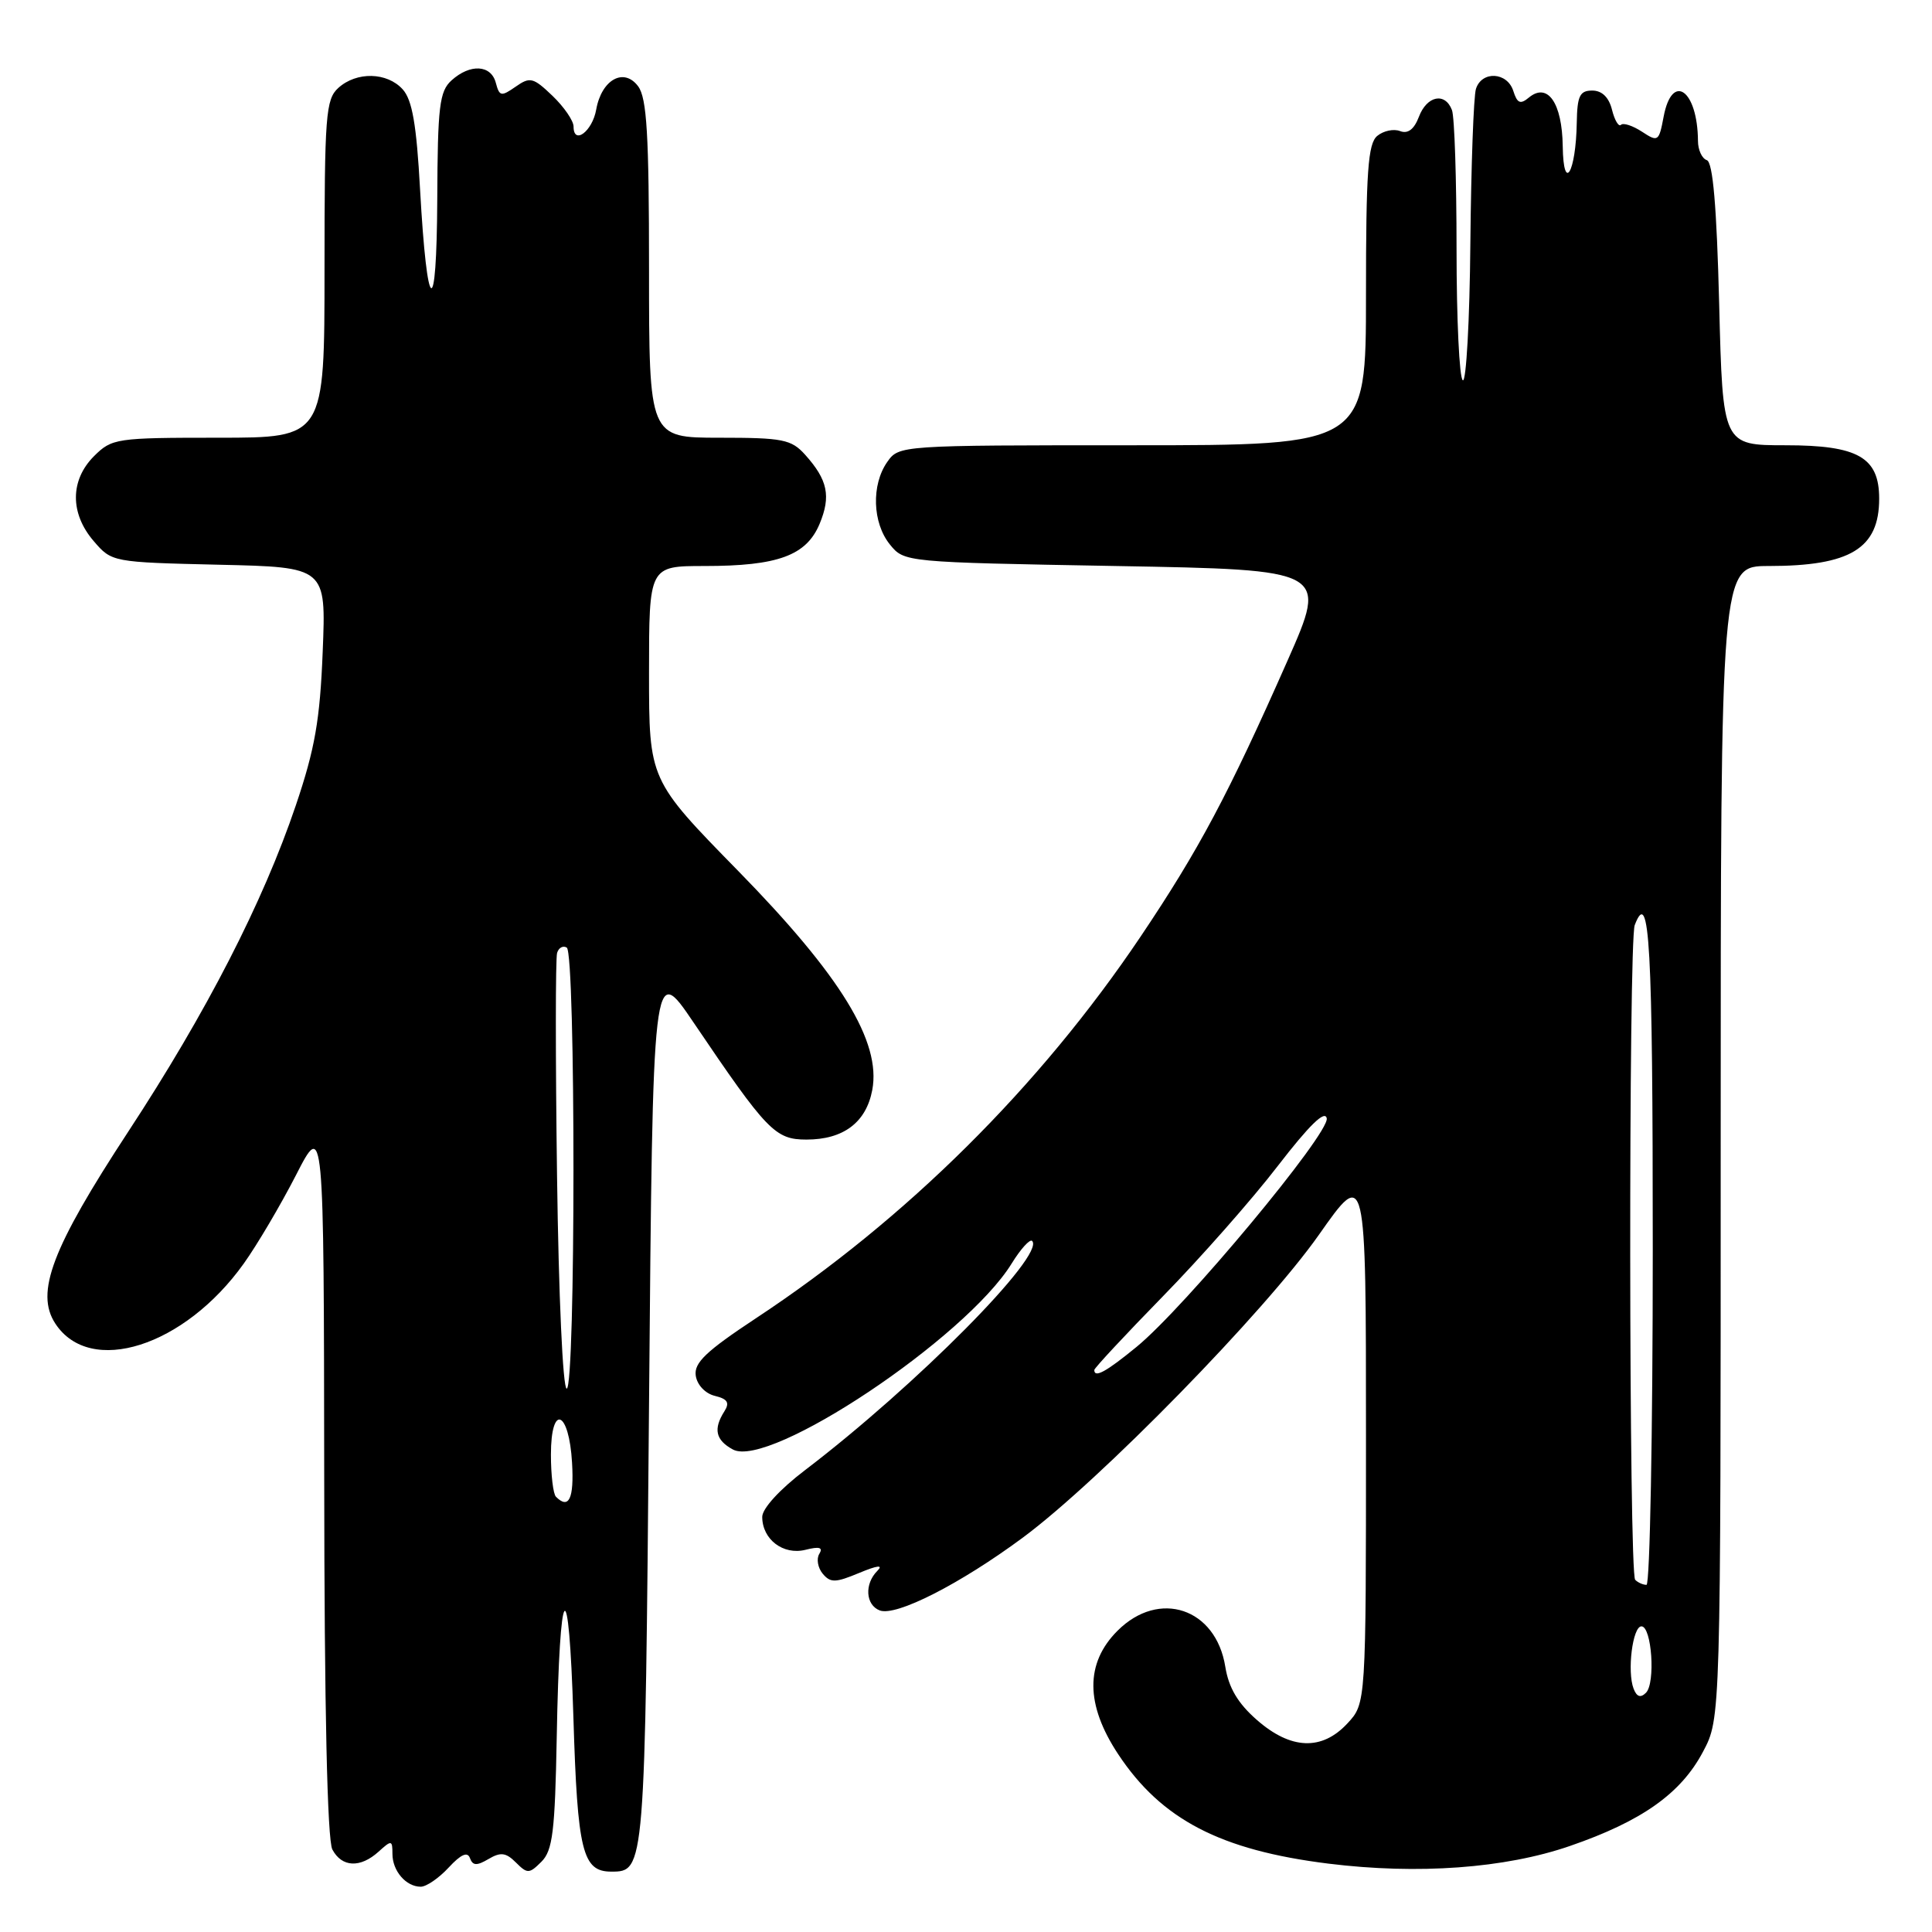<?xml version="1.0" encoding="UTF-8" standalone="no"?>
<!DOCTYPE svg PUBLIC "-//W3C//DTD SVG 1.1//EN" "http://www.w3.org/Graphics/SVG/1.1/DTD/svg11.dtd" >
<svg xmlns="http://www.w3.org/2000/svg" xmlns:xlink="http://www.w3.org/1999/xlink" version="1.1" viewBox="0 0 256 256">
 <g >
 <path fill="currentColor"
d=" M 59.45 247.46 C 61.08 245.70 61.95 245.32 62.27 246.21 C 62.64 247.22 63.17 247.25 64.73 246.33 C 66.34 245.38 67.04 245.47 68.36 246.79 C 69.88 248.31 70.13 248.30 71.75 246.68 C 73.23 245.20 73.54 242.67 73.77 230.22 C 74.15 209.06 75.37 207.62 75.98 227.60 C 76.52 245.33 77.18 248.00 81.00 248.00 C 85.46 248.00 85.47 247.90 86.00 186.10 C 86.50 127.50 86.50 127.50 91.91 135.50 C 101.63 149.87 102.71 151.00 106.86 151.00 C 111.76 151.00 114.77 148.73 115.58 144.43 C 116.78 138.05 111.43 129.32 97.83 115.42 C 86.00 103.34 86.00 103.34 86.00 89.17 C 86.00 75.00 86.00 75.00 93.35 75.00 C 103.07 75.00 106.84 73.62 108.60 69.42 C 110.13 65.74 109.68 63.59 106.68 60.25 C 104.85 58.22 103.73 58.00 95.33 58.00 C 86.00 58.00 86.00 58.00 86.00 35.69 C 86.00 17.83 85.71 13.00 84.56 11.44 C 82.67 8.90 79.71 10.54 79.00 14.52 C 78.49 17.41 76.00 19.27 76.00 16.77 C 76.00 16.00 74.74 14.17 73.21 12.70 C 70.65 10.25 70.23 10.15 68.32 11.49 C 66.41 12.82 66.18 12.78 65.70 10.98 C 65.07 8.57 62.30 8.42 59.83 10.65 C 58.23 12.10 57.99 14.07 57.94 26.40 C 57.86 42.68 56.60 41.95 55.66 25.09 C 55.19 16.50 54.62 13.23 53.36 11.84 C 51.29 9.55 47.25 9.46 44.83 11.65 C 43.16 13.16 43.00 15.28 43.00 35.65 C 43.00 58.00 43.00 58.00 28.95 58.00 C 15.38 58.00 14.83 58.08 12.45 60.45 C 9.28 63.63 9.26 68.03 12.41 71.69 C 14.81 74.49 14.88 74.50 29.02 74.83 C 43.21 75.15 43.21 75.15 42.76 86.33 C 42.40 95.41 41.73 99.23 39.20 106.71 C 34.86 119.54 27.36 134.15 16.96 150.00 C 6.89 165.37 4.64 171.28 7.33 175.38 C 11.94 182.42 24.44 178.44 32.30 167.43 C 34.06 164.97 37.17 159.70 39.21 155.73 C 42.91 148.50 42.91 148.50 42.96 195.82 C 42.98 226.44 43.37 243.81 44.04 245.07 C 45.30 247.44 47.74 247.55 50.17 245.35 C 51.88 243.80 52.00 243.81 52.00 245.65 C 52.00 247.91 53.80 250.00 55.75 250.00 C 56.49 250.00 58.16 248.86 59.45 247.46 Z  M 208.00 244.61 C 217.55 241.32 222.74 237.65 225.67 232.09 C 228.00 227.69 228.00 227.69 228.00 151.34 C 228.00 75.00 228.00 75.00 234.35 75.00 C 245.19 75.00 249.00 72.68 249.00 66.07 C 249.00 60.60 246.20 59.00 236.63 59.00 C 228.27 59.00 228.27 59.00 227.80 40.30 C 227.47 27.34 226.97 21.49 226.16 21.22 C 225.52 21.01 224.99 19.86 224.99 18.67 C 224.94 11.91 221.56 9.52 220.44 15.46 C 219.82 18.76 219.70 18.85 217.57 17.45 C 216.34 16.65 215.09 16.24 214.79 16.54 C 214.49 16.85 213.95 15.95 213.60 14.55 C 213.19 12.89 212.27 12.00 210.98 12.00 C 209.33 12.00 208.99 12.70 208.93 16.25 C 208.82 22.88 207.16 25.67 207.07 19.37 C 206.99 13.63 205.07 10.87 202.58 12.93 C 201.45 13.87 201.04 13.69 200.52 12.05 C 199.72 9.53 196.34 9.35 195.57 11.78 C 195.26 12.76 194.93 21.97 194.83 32.24 C 194.74 42.50 194.28 50.68 193.83 50.39 C 193.37 50.11 193.00 42.30 193.00 33.02 C 193.00 23.75 192.73 15.45 192.39 14.58 C 191.48 12.19 189.07 12.68 188.01 15.48 C 187.38 17.14 186.55 17.77 185.52 17.37 C 184.67 17.04 183.31 17.33 182.49 18.01 C 181.26 19.03 181.00 22.75 181.00 39.12 C 181.00 59.00 181.00 59.00 150.06 59.00 C 119.21 59.00 119.11 59.01 117.56 61.22 C 115.44 64.25 115.60 69.28 117.91 72.14 C 119.82 74.50 119.87 74.50 147.87 75.00 C 175.92 75.50 175.92 75.50 170.62 87.50 C 162.76 105.29 158.87 112.59 151.13 124.11 C 137.75 144.00 120.10 161.52 100.19 174.66 C 93.56 179.04 91.94 180.58 92.19 182.28 C 92.37 183.51 93.45 184.65 94.72 184.96 C 96.41 185.37 96.71 185.86 95.99 187.00 C 94.49 189.35 94.82 190.83 97.12 192.07 C 101.95 194.65 127.93 177.32 134.04 167.44 C 135.24 165.49 136.47 164.14 136.76 164.43 C 138.58 166.24 121.40 183.58 106.66 194.81 C 103.33 197.34 101.00 199.89 101.00 200.99 C 101.00 203.98 103.78 206.09 106.72 205.36 C 108.58 204.89 109.09 205.04 108.56 205.90 C 108.16 206.55 108.36 207.73 109.01 208.52 C 110.04 209.75 110.69 209.74 113.85 208.42 C 116.28 207.41 117.08 207.32 116.25 208.15 C 114.52 209.88 114.69 212.67 116.57 213.39 C 118.73 214.22 127.24 209.88 135.56 203.72 C 145.75 196.16 167.57 173.84 174.76 163.62 C 181.00 154.74 181.00 154.74 181.00 190.23 C 181.00 225.71 181.00 225.71 178.55 228.35 C 175.16 232.01 171.04 231.85 166.53 227.89 C 164.02 225.69 162.81 223.64 162.36 220.86 C 161.12 213.09 153.59 210.57 148.08 216.08 C 143.78 220.37 143.81 225.86 148.17 232.45 C 153.90 241.10 161.71 245.16 176.02 246.94 C 187.89 248.41 199.41 247.57 208.00 244.61 Z  M 73.67 198.33 C 73.30 197.97 73.00 195.45 73.00 192.75 C 73.00 185.94 75.40 186.86 75.80 193.83 C 76.08 198.57 75.38 200.05 73.67 198.33 Z  M 73.81 155.75 C 73.60 140.21 73.60 126.94 73.82 126.26 C 74.03 125.57 74.61 125.26 75.10 125.56 C 76.29 126.30 76.28 184.00 75.09 184.00 C 74.58 184.00 74.02 171.69 73.81 155.75 Z  M 216.46 223.76 C 215.58 221.47 216.33 215.50 217.50 215.50 C 218.87 215.50 219.38 223.02 218.10 224.30 C 217.39 225.01 216.88 224.85 216.46 223.76 Z  M 216.67 209.33 C 215.83 208.50 215.78 124.75 216.61 122.58 C 218.58 117.44 219.00 125.00 219.00 165.50 C 219.00 189.98 218.62 210.00 218.17 210.00 C 217.71 210.00 217.03 209.70 216.67 209.33 Z  M 145.00 181.53 C 145.00 181.28 149.09 176.89 154.08 171.78 C 159.07 166.68 165.93 158.90 169.31 154.50 C 173.49 149.08 175.58 147.04 175.80 148.19 C 176.18 150.18 157.02 173.21 150.60 178.47 C 146.56 181.78 145.00 182.63 145.00 181.53 Z "/>
</g>
</svg>